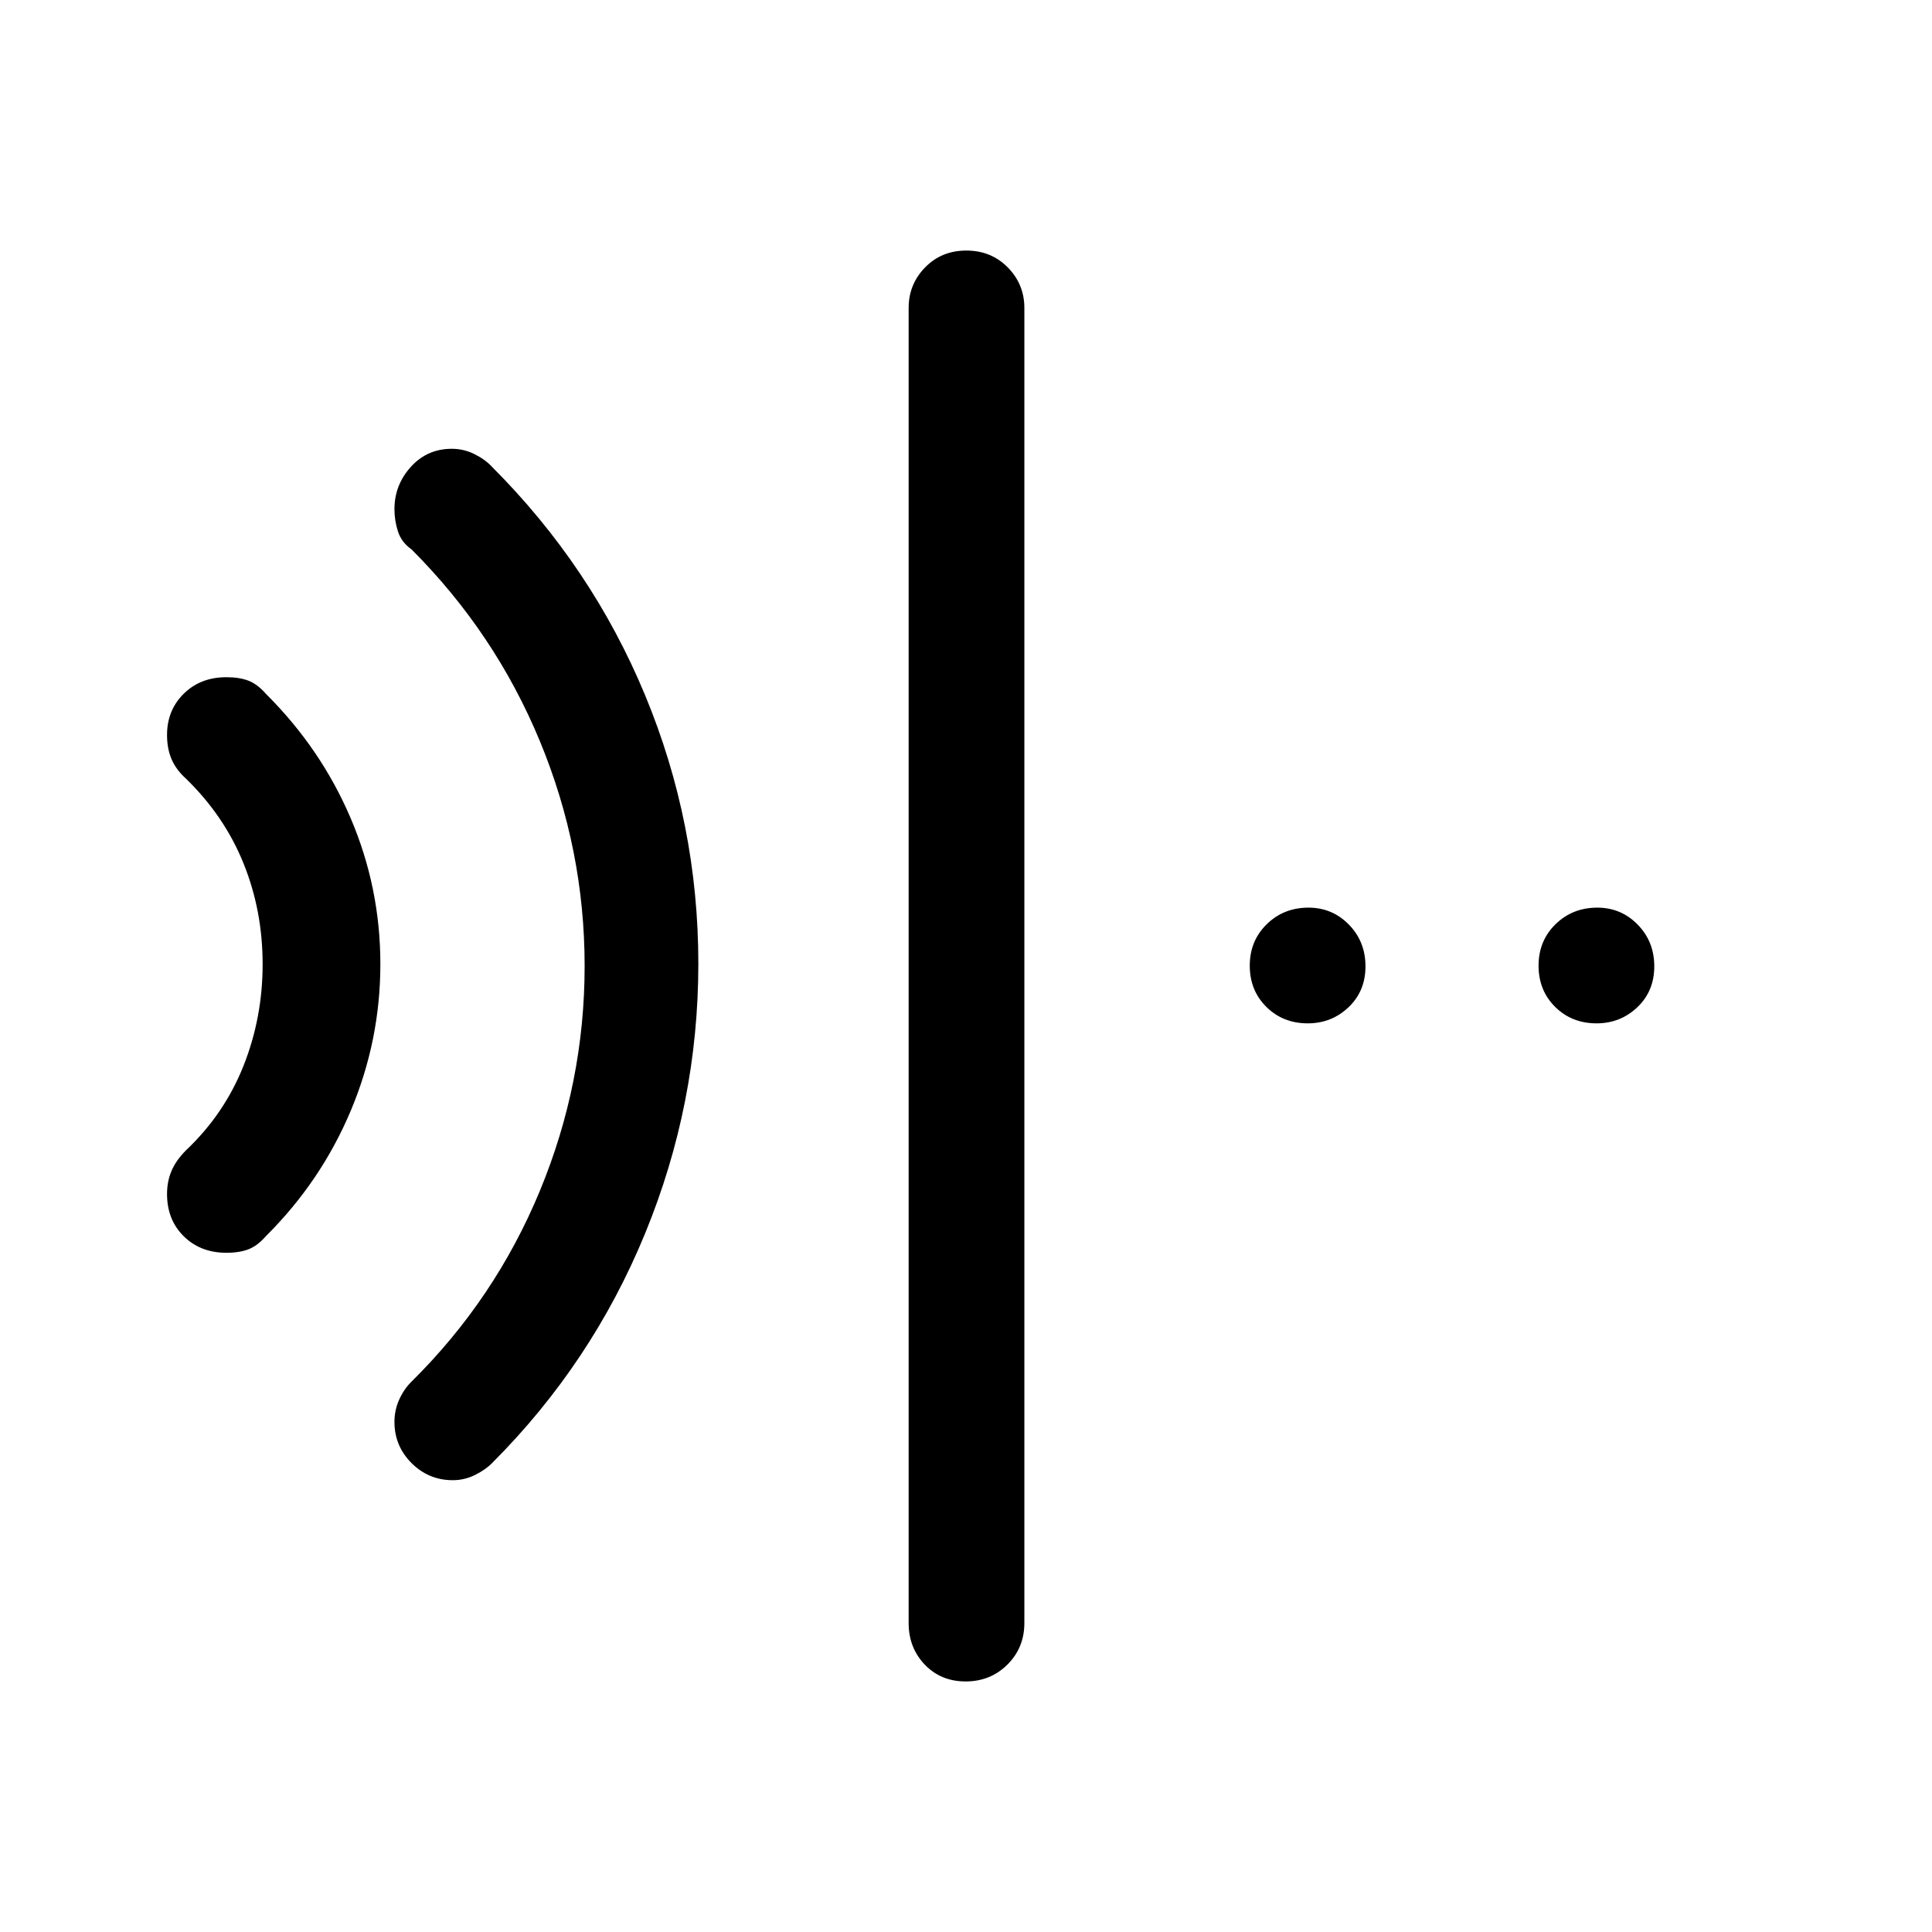 <svg xmlns="http://www.w3.org/2000/svg" height="48" viewBox="0 96 960 960" width="48"><path d="M479.825 931.5q-12.325 0-20.325-8.375t-8-20.625V249q0-11.75 8.175-20.125 8.176-8.375 20.5-8.375 12.325 0 20.575 8.375T509 249v653.5q0 12.25-8.425 20.625-8.426 8.375-20.75 8.375ZM112.5 718.5q-12.854 0-21.177-8.184Q83 702.133 83 689.296q0-6.296 2.25-11.546 2.25-5.25 7.25-10.25 19-18 28.5-41.913 9.5-23.913 9.5-50.5T121 525q-9.5-23.5-28.5-42-5-4.5-7.25-9.75T83 461.204q0-12.337 8.323-20.52 8.323-8.184 21.177-8.184 6.5 0 11 1.75t8.706 6.599Q159.5 468 174.25 502.578q14.75 34.578 14.75 72.5T174.25 648q-14.75 35-42.044 62.151Q128 715 123.5 716.75q-4.5 1.75-11 1.75Zm112.467 113Q213 831.5 204.5 823q-8.5-8.5-8.5-20.467 0-5.866 2.375-11.116t6.125-8.917q41.5-41 63.75-94.75T290.5 576q0-58-22.25-111.75T204.5 369q-5-3.5-6.75-8.917Q196 354.667 196 349q0-12 8.125-21t20.375-9q6 0 11.375 2.705 5.375 2.704 8.625 6.295 49.5 49.5 76 113.333 26.5 63.832 26.5 133.5Q347 644.5 320.5 709t-76 114q-3.167 3.25-8.417 5.875t-11.116 2.625Zm424.858-227q-12.325 0-20.575-8.175-8.25-8.176-8.25-20.5 0-12.325 8.425-20.575 8.426-8.25 20.75-8.25 11.825 0 20.075 8.425 8.25 8.426 8.25 20.75 0 12.325-8.425 20.325-8.426 8-20.25 8Zm143.5 0q-12.325 0-20.575-8.175-8.25-8.176-8.25-20.5 0-12.325 8.425-20.575 8.426-8.25 20.75-8.25 11.825 0 20.075 8.425 8.25 8.426 8.25 20.75 0 12.325-8.425 20.325-8.426 8-20.25 8Z"/></svg>